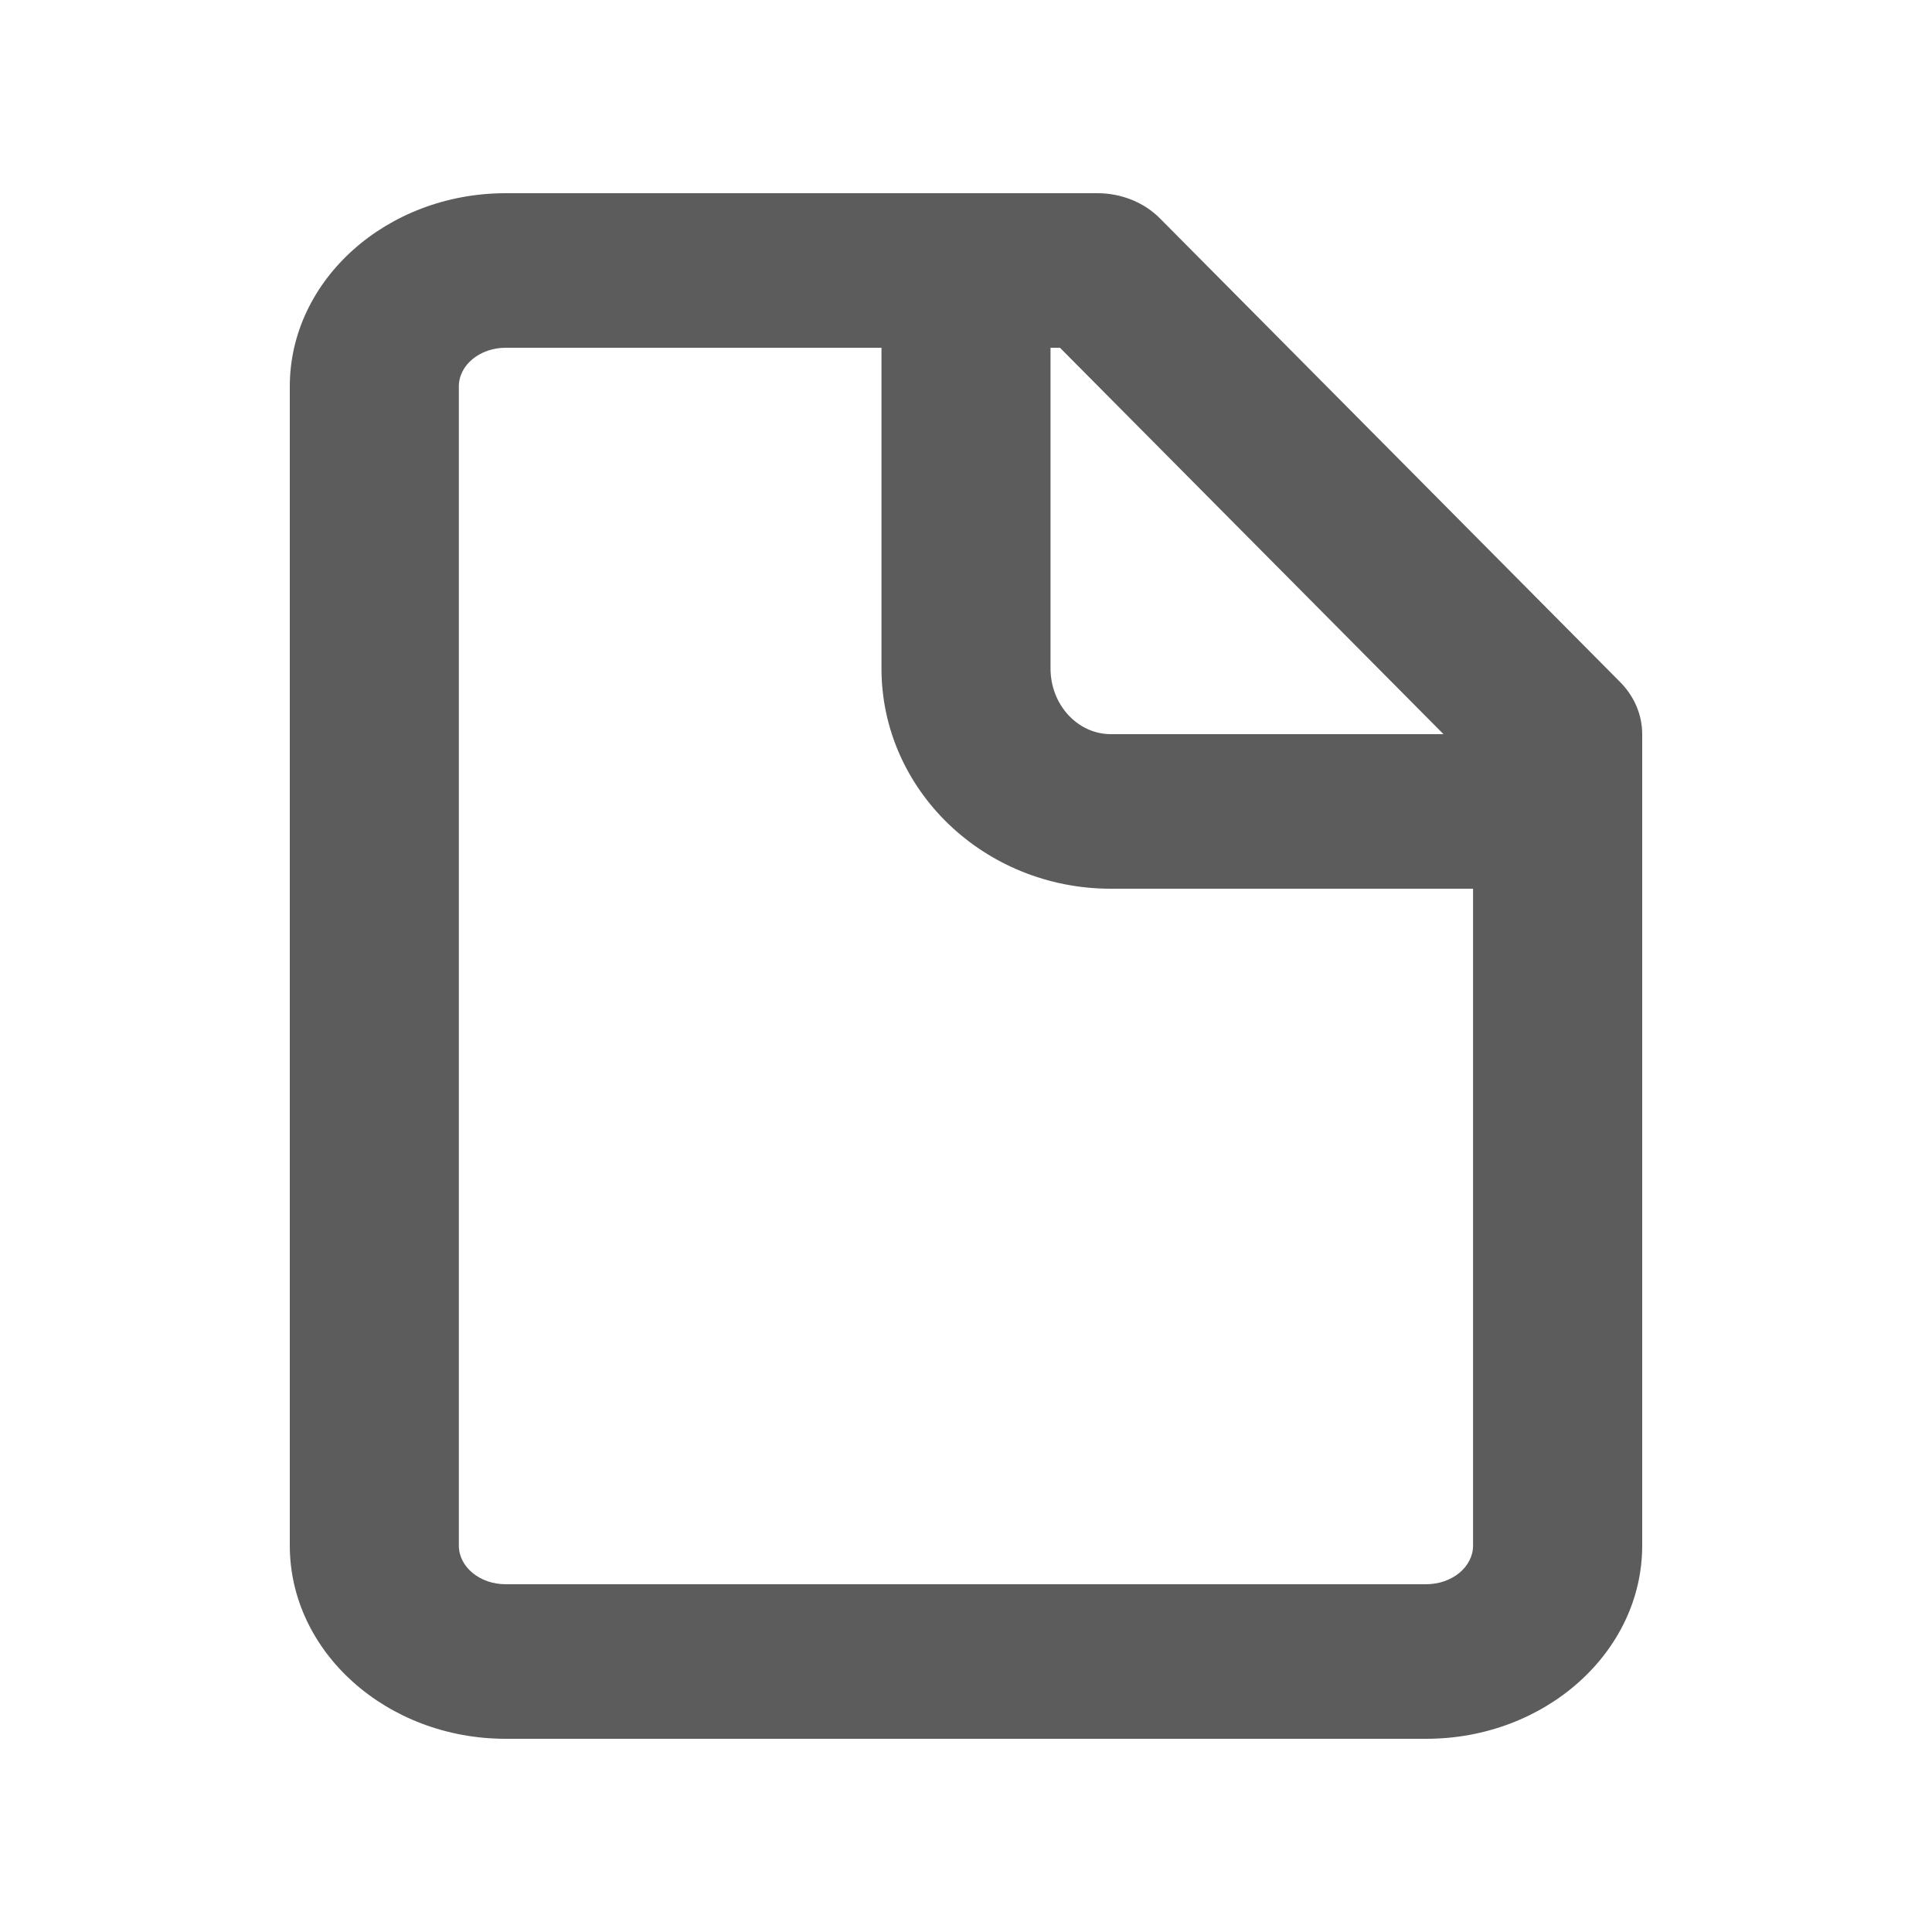 <svg width="20" height="20" viewBox="0 0 20 20" fill="none" xmlns="http://www.w3.org/2000/svg">
<path fill-rule="evenodd" clip-rule="evenodd" d="M14.763 16.4H5.235C4.967 16.4 4.75 16.221 4.75 16V4C4.75 3.779 4.967 3.6 5.235 3.6H9.125V6.92C9.125 8.178 10.189 9.2 11.499 9.2H15.249V16C15.249 16.221 15.031 16.4 14.763 16.4ZM14.943 7.6H11.5C11.155 7.6 10.875 7.295 10.875 6.92V3.6H10.973L14.943 7.6ZM16.773 7.062L12.009 2.262C11.844 2.095 11.608 2 11.361 2H5.236C4.003 2 3 2.898 3 4V16C3 17.102 4.003 18 5.236 18H14.764C15.996 18 17 17.102 17 16V7.6C17 7.401 16.919 7.21 16.773 7.062Z" fill="#5C5C5C"/>
</svg>
